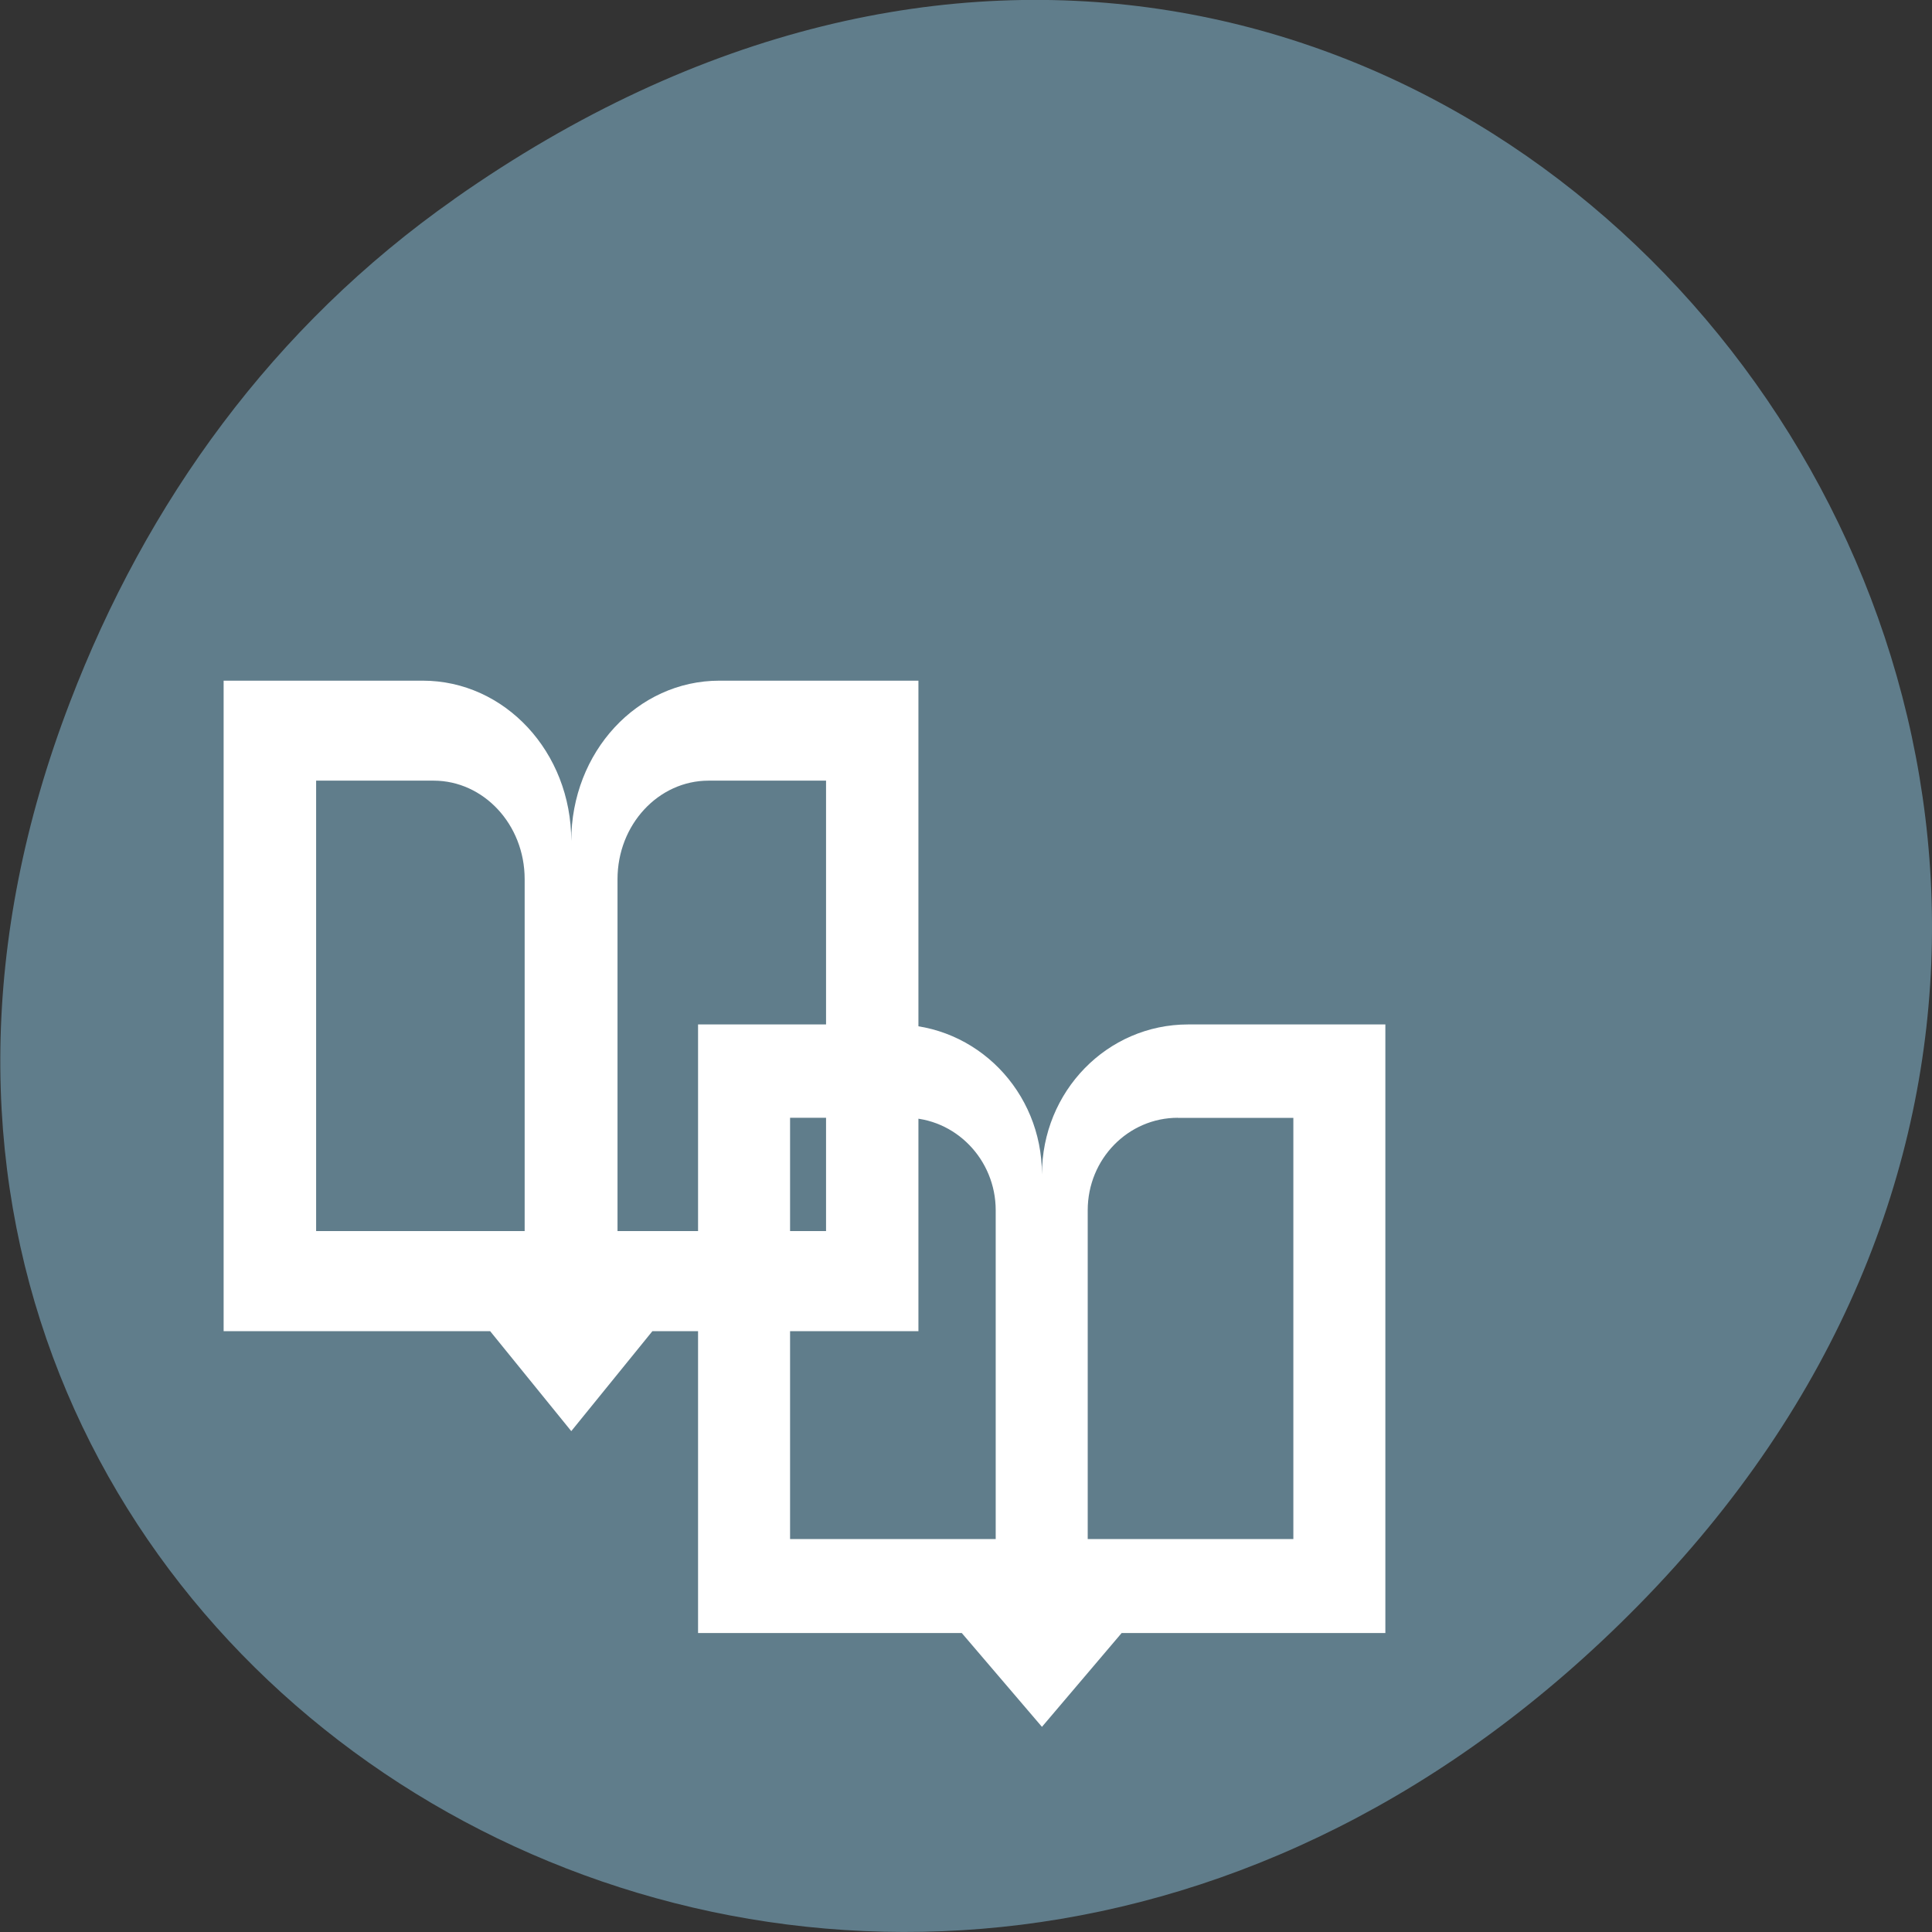 <svg xmlns="http://www.w3.org/2000/svg" viewBox="0 0 16 16"><rect x="0" y="0" width="16" height="16" fill="#333333" stroke="none"/><path d="m 3.762 1.648 c 8.184 -5.754 16.473 4.871 9.805 11.648 c -6.281 6.387 -16.04 0.469 -12.988 -7.48 c 0.633 -1.656 1.68 -3.113 3.184 -4.168" fill="#607d8b"/><g fill="#fff" fill-rule="evenodd"><path d="m 5.781 8.484 v 5.04 h 2.184 l 0.664 0.777 l 0.66 -0.777 h 2.184 v -5.04 h -1.633 c -0.672 0 -1.211 0.555 -1.211 1.242 c 0 -0.688 -0.543 -1.242 -1.215 -1.242 m -0.871 0.773 h 0.957 c 0.41 0 0.746 0.344 0.746 0.766 v 2.723 h -1.703 m 3.211 -3.488 h 0.957 v 3.488 h -1.703 v -2.723 c 0 -0.426 0.336 -0.766 0.746 -0.766"/><path d="m 1.852 5.637 v 5.387 h 2.207 l 0.672 0.828 l 0.672 -0.828 h 2.203 v -5.387 h -1.648 c -0.68 0 -1.227 0.59 -1.227 1.328 c 0 -0.738 -0.551 -1.328 -1.23 -1.328 m -0.883 0.828 h 0.973 c 0.414 0 0.754 0.363 0.754 0.816 v 2.914 h -1.727 m 3.254 -3.73 h 0.969 v 3.73 h -1.727 v -2.914 c 0 -0.453 0.34 -0.816 0.754 -0.816"/></g></svg>
